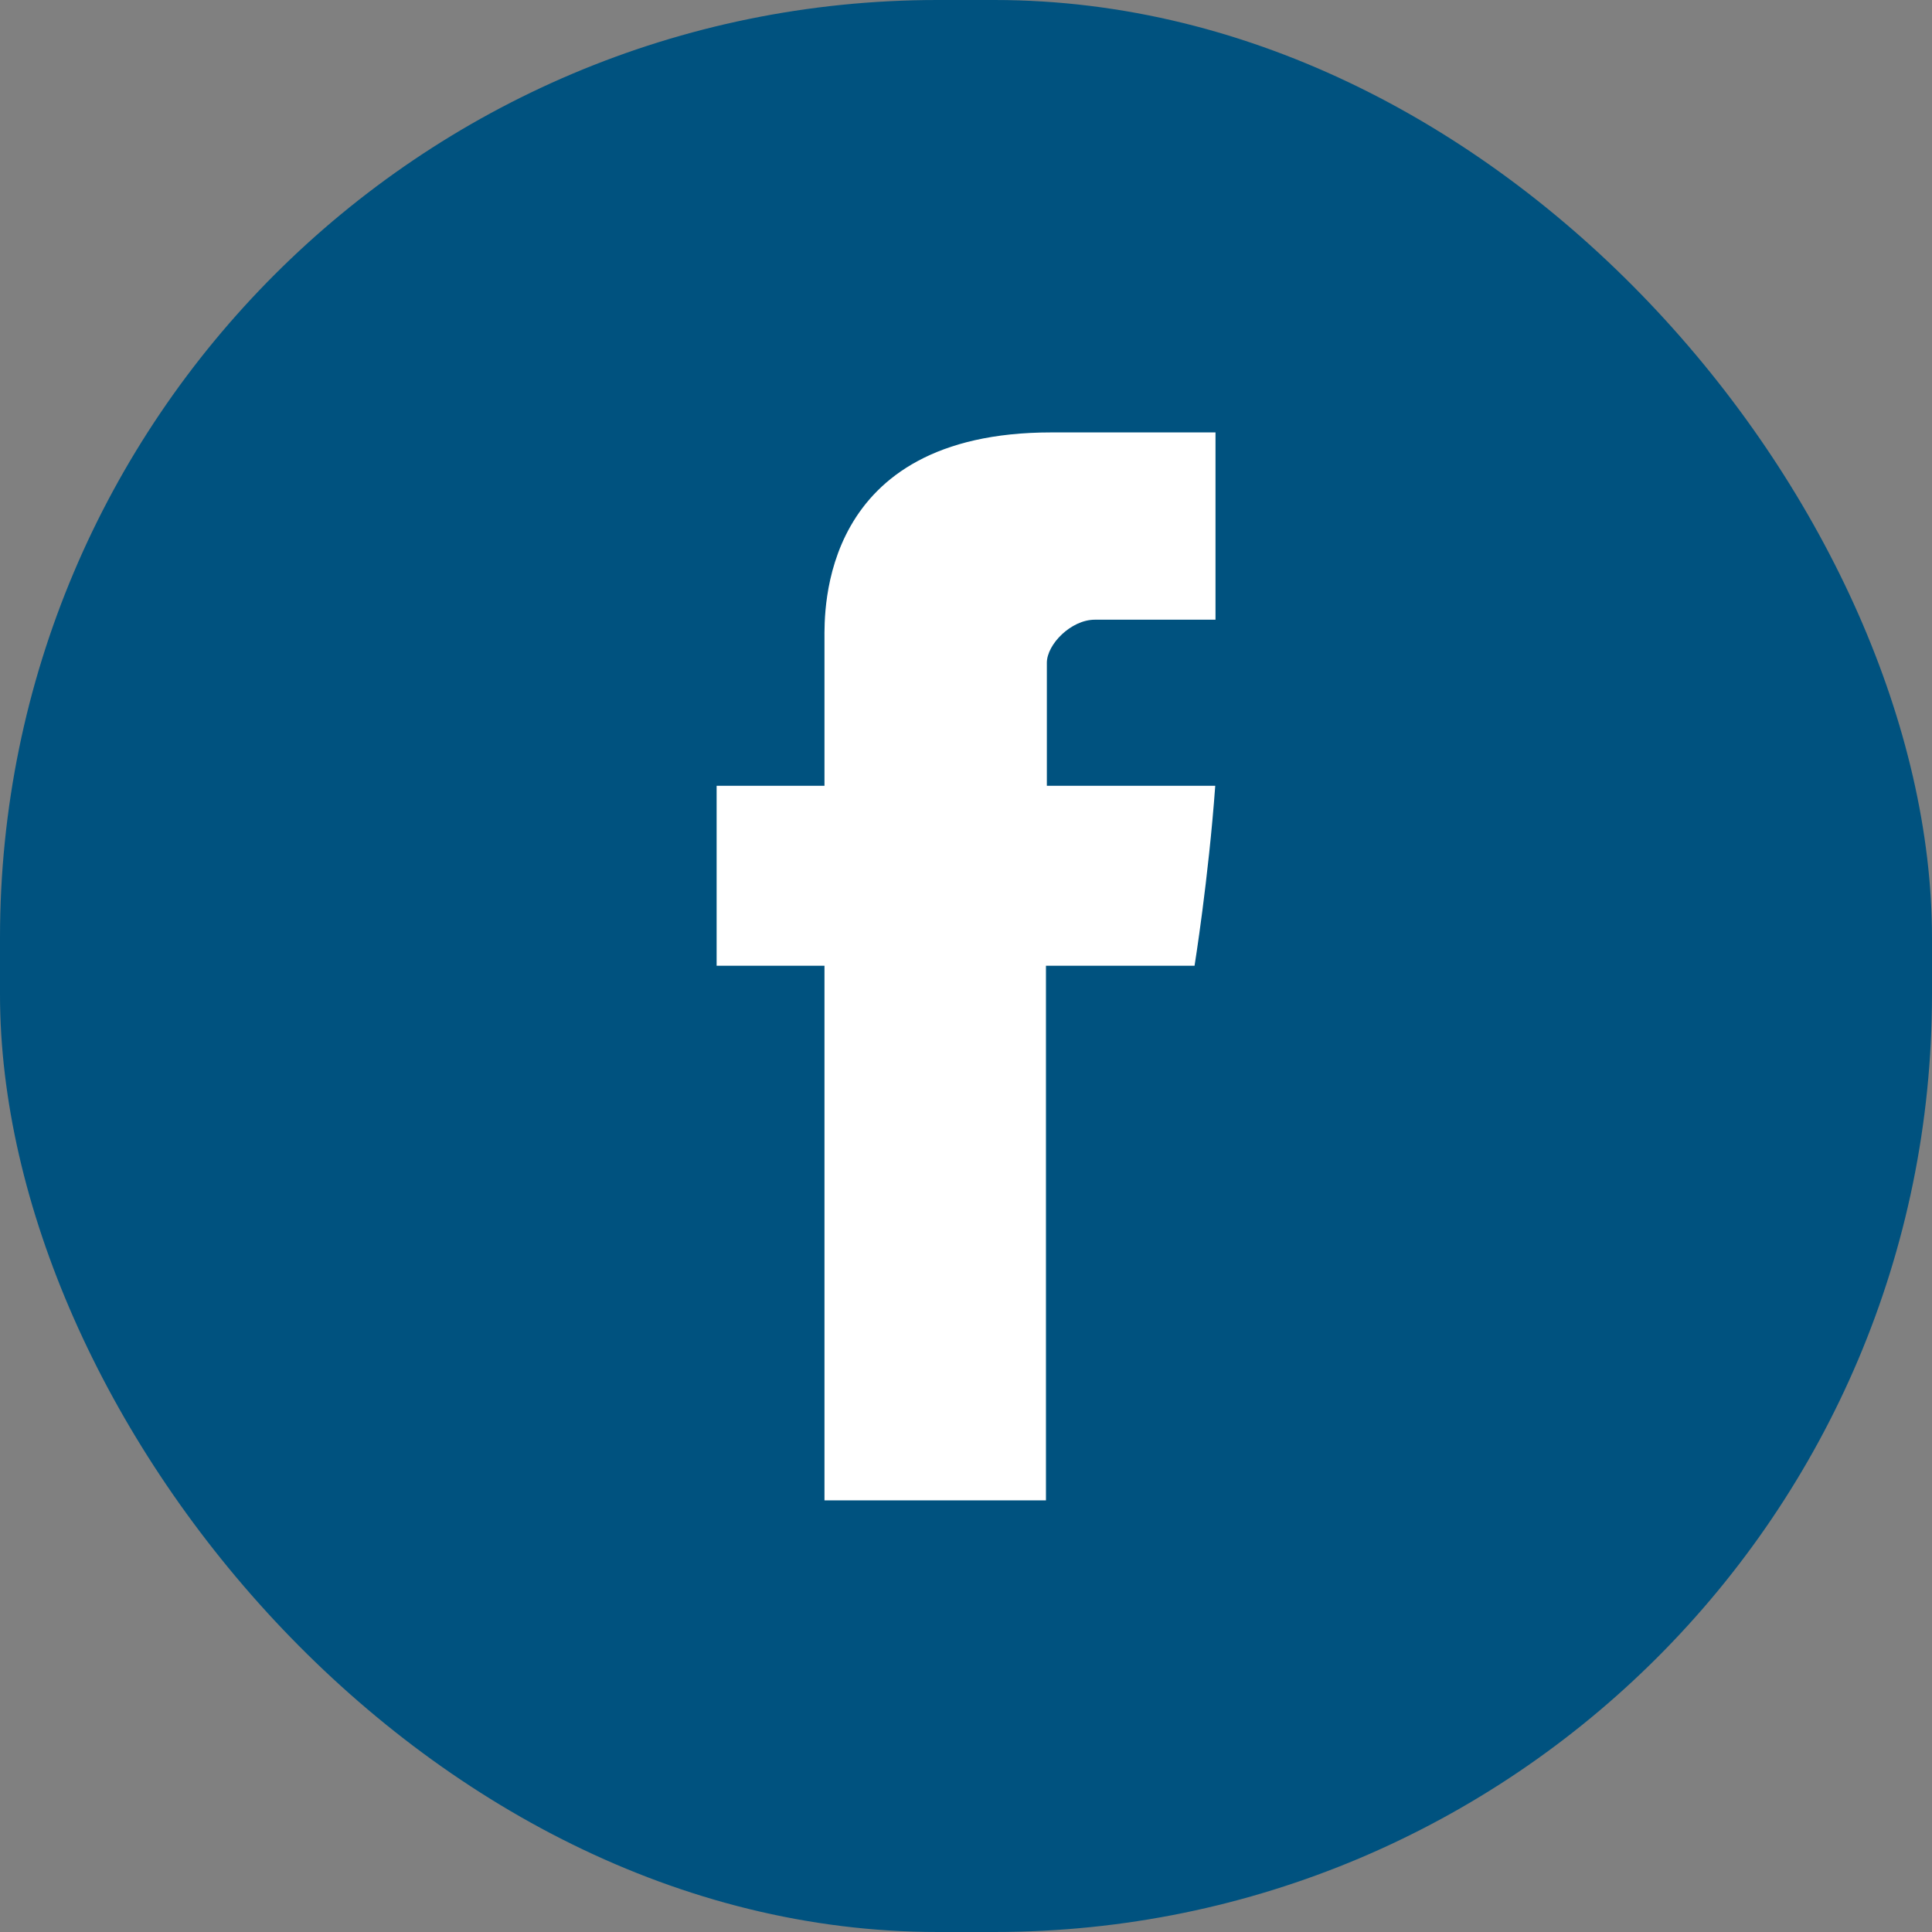 <svg id="Слой_1" data-name="Слой 1" xmlns="http://www.w3.org/2000/svg" width="150.3" height="150.3" viewBox="0 0 150.3 150.3"><rect x="0" y="0" width="150.3" height="150.3" fill="#808080" stroke="none"/><title>fb</title><rect width="150.3" height="150.3" rx="72.94" ry="72.94" style="fill:#00527f"/><path d="M507.7,1037.32v11.45h-8.39v14h8.39v41.59h17.23v-41.59h11.56s1.08-6.71,1.61-14H525v-9.57c0-1.43,1.88-3.35,3.73-3.35h9.39v-14.57H525.35c-18.08,0-17.65,14-17.65,16.1h0Zm0,0" transform="translate(-443.56 -987.64)" style="fill:#fff"/></svg>